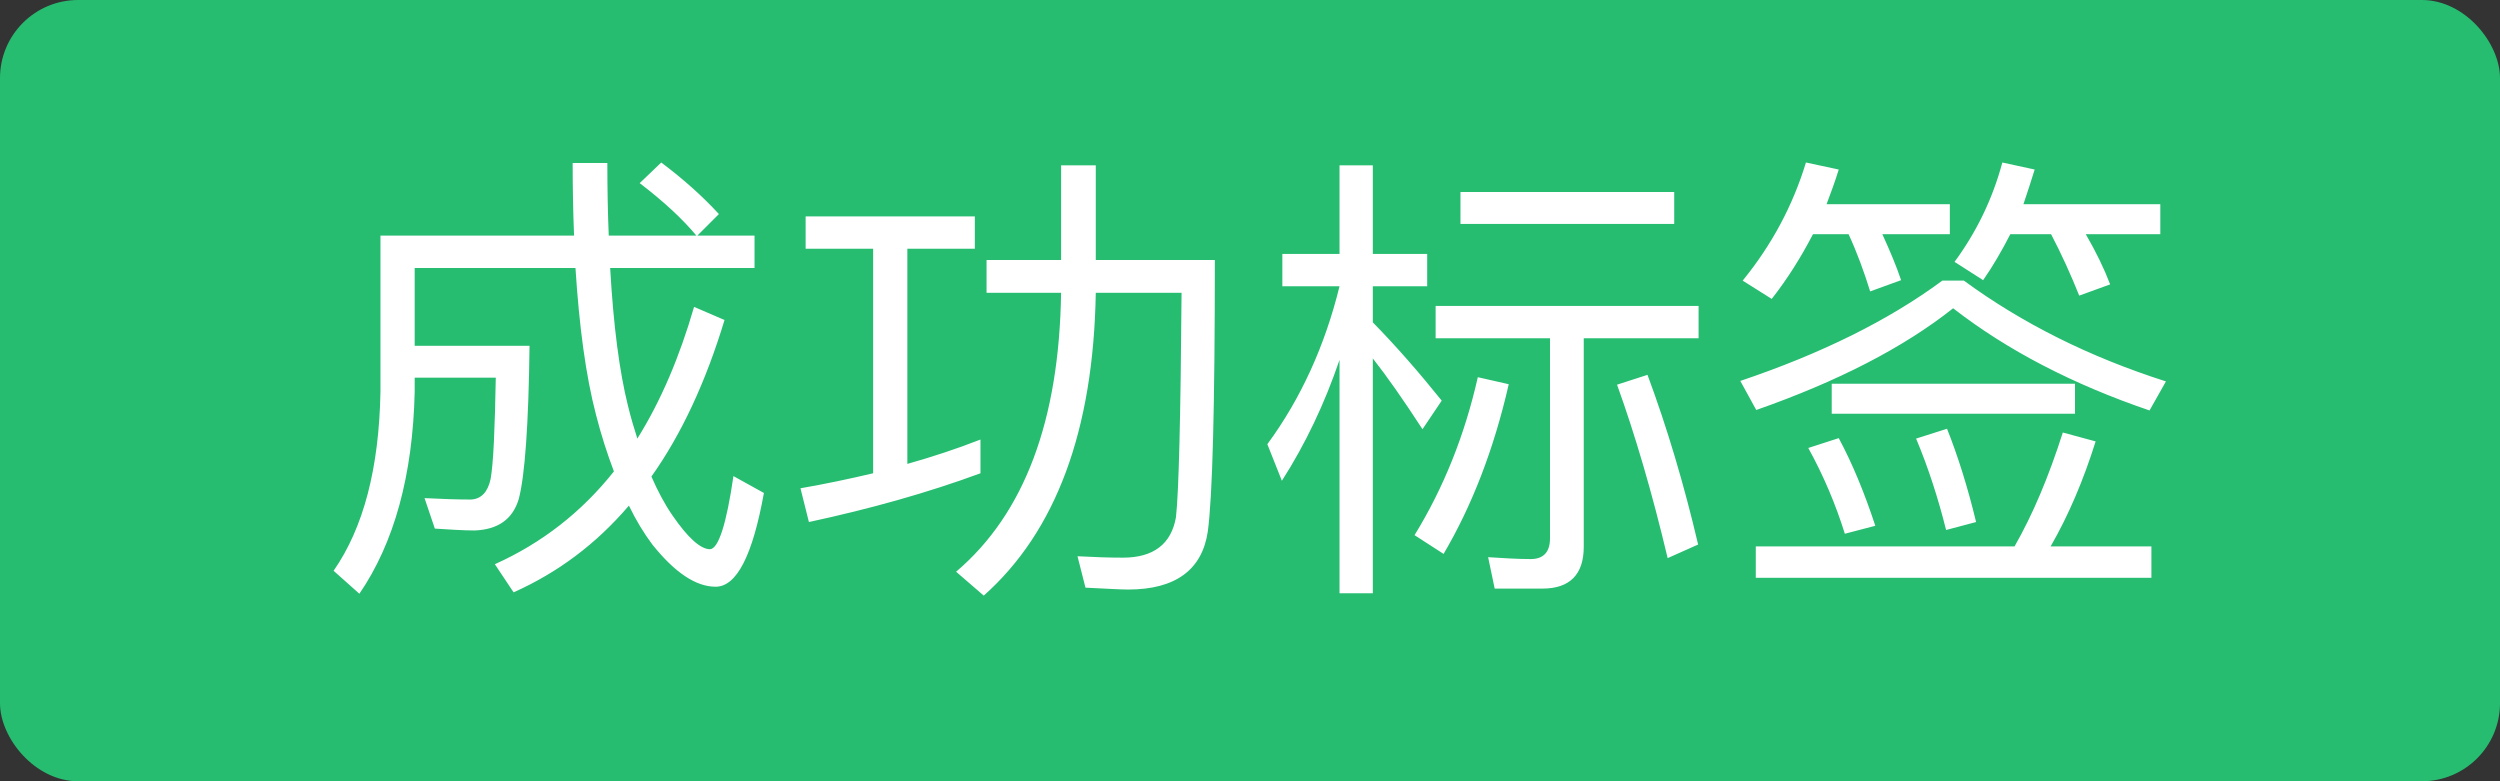 <svg width="64" height="20" viewBox="0 0 64 20" fill="none" xmlns="http://www.w3.org/2000/svg">
<rect x="0" y="0" width="64" height="20" fill="#333333" stroke="none"/>
<rect width="64" height="20" rx="2" fill="#26BD71"/>
<path d="M16.928 4.16L16.376 4.688C16.988 5.156 17.468 5.6 17.828 6.032H15.584C15.56 5.456 15.548 4.844 15.548 4.172H14.66C14.66 4.82 14.672 5.432 14.696 6.032H9.74V10.028C9.704 11.984 9.308 13.508 8.54 14.612L9.2 15.2C10.088 13.904 10.568 12.176 10.616 10.028V9.668H12.692C12.668 10.988 12.632 11.852 12.56 12.26C12.488 12.596 12.32 12.776 12.056 12.788C11.732 12.788 11.336 12.776 10.868 12.752L11.132 13.532C11.516 13.556 11.864 13.58 12.152 13.58C12.752 13.556 13.124 13.292 13.28 12.776C13.436 12.188 13.532 10.88 13.556 8.852H10.616V6.86H14.732C14.828 8.36 14.996 9.62 15.26 10.628C15.392 11.144 15.548 11.624 15.716 12.068C14.888 13.112 13.868 13.904 12.668 14.444L13.148 15.164C14.276 14.66 15.26 13.928 16.1 12.944C16.28 13.316 16.484 13.652 16.7 13.94C17.276 14.66 17.816 15.02 18.32 15.02C18.86 15.02 19.268 14.216 19.556 12.62L18.776 12.188C18.596 13.424 18.392 14.048 18.176 14.06C17.936 14.06 17.612 13.772 17.216 13.196C17.024 12.92 16.844 12.584 16.676 12.2C17.444 11.12 18.068 9.776 18.548 8.192L17.768 7.856C17.396 9.14 16.916 10.268 16.316 11.228C16.232 10.964 16.148 10.688 16.076 10.388C15.86 9.524 15.704 8.348 15.62 6.86H19.316V6.032H17.852L18.404 5.48C17.996 5.036 17.504 4.592 16.928 4.16ZM22.352 6.368V12.116C21.74 12.26 21.116 12.392 20.492 12.5L20.708 13.364C22.268 13.028 23.732 12.62 25.1 12.116V11.252C24.488 11.492 23.864 11.696 23.228 11.876V6.368H24.956V5.54H20.624V6.368H22.352ZM27.164 4.232V6.656H25.256V7.496H27.164C27.116 10.76 26.228 13.148 24.476 14.636L25.184 15.248C27.032 13.604 27.992 11.024 28.052 7.496H30.248C30.224 10.7 30.176 12.62 30.104 13.244C29.984 13.928 29.528 14.276 28.748 14.276C28.412 14.276 28.028 14.264 27.584 14.24L27.788 15.044C28.304 15.068 28.664 15.092 28.88 15.092C30.092 15.092 30.776 14.588 30.92 13.604C31.04 12.716 31.1 10.4 31.1 6.656H28.052V4.232H27.164ZM34.292 4.232V6.5H32.828V7.328H34.292C33.92 8.84 33.308 10.196 32.444 11.372L32.816 12.308C33.416 11.372 33.908 10.34 34.292 9.212V15.188H35.144V9.176C35.504 9.632 35.924 10.232 36.416 10.988L36.908 10.256C36.32 9.524 35.732 8.852 35.144 8.252V7.328H36.536V6.5H35.144V4.232H34.292ZM37.832 9.656C37.496 11.144 36.956 12.488 36.212 13.7L36.956 14.18C37.676 12.956 38.24 11.516 38.624 9.836L37.832 9.656ZM42.176 9.596L41.396 9.848C41.864 11.144 42.296 12.62 42.692 14.288L43.472 13.94C43.112 12.404 42.68 10.952 42.176 9.596ZM39.488 15.068C40.184 15.068 40.544 14.708 40.544 14V8.66H43.484V7.832H36.752V8.66H39.68V13.784C39.68 14.132 39.512 14.312 39.188 14.312C38.84 14.312 38.48 14.288 38.096 14.264L38.264 15.068H39.488ZM37.388 4.916V5.732H42.86V4.916H37.388ZM52.808 11.072C52.448 12.2 52.04 13.172 51.572 13.988H44.948V14.792H55.076V13.988H52.496C52.952 13.196 53.336 12.296 53.648 11.3L52.808 11.072ZM47.072 11.216L46.292 11.468C46.676 12.164 46.988 12.896 47.228 13.664L48.008 13.46C47.732 12.62 47.42 11.864 47.072 11.216ZM49.844 10.976L49.052 11.228C49.364 11.972 49.616 12.752 49.82 13.568L50.588 13.364C50.372 12.464 50.12 11.672 49.844 10.976ZM46.892 9.824V10.592H53.12V9.824H46.892ZM46.412 5.996H47.324C47.54 6.464 47.72 6.956 47.876 7.46L48.668 7.172C48.548 6.812 48.38 6.416 48.188 5.996H49.916V5.228H46.76C46.868 4.94 46.976 4.652 47.072 4.34L46.232 4.16C45.896 5.264 45.356 6.272 44.612 7.184L45.356 7.652C45.752 7.148 46.1 6.596 46.412 5.996ZM51.464 5.996H52.508C52.772 6.5 53.012 7.028 53.228 7.568L54.02 7.28C53.864 6.872 53.66 6.452 53.396 5.996H55.304V5.228H51.8C51.896 4.94 51.992 4.652 52.088 4.34L51.26 4.16C51.008 5.096 50.6 5.936 50.036 6.704L50.768 7.172C51.02 6.812 51.248 6.416 51.464 5.996ZM49.724 7.184C48.344 8.204 46.616 9.056 44.552 9.752L44.96 10.496C47.048 9.764 48.728 8.9 50 7.892C51.392 8.972 53.06 9.836 55.028 10.508L55.448 9.764C53.492 9.14 51.764 8.276 50.276 7.184H49.724Z" fill="white"/>
</svg>
